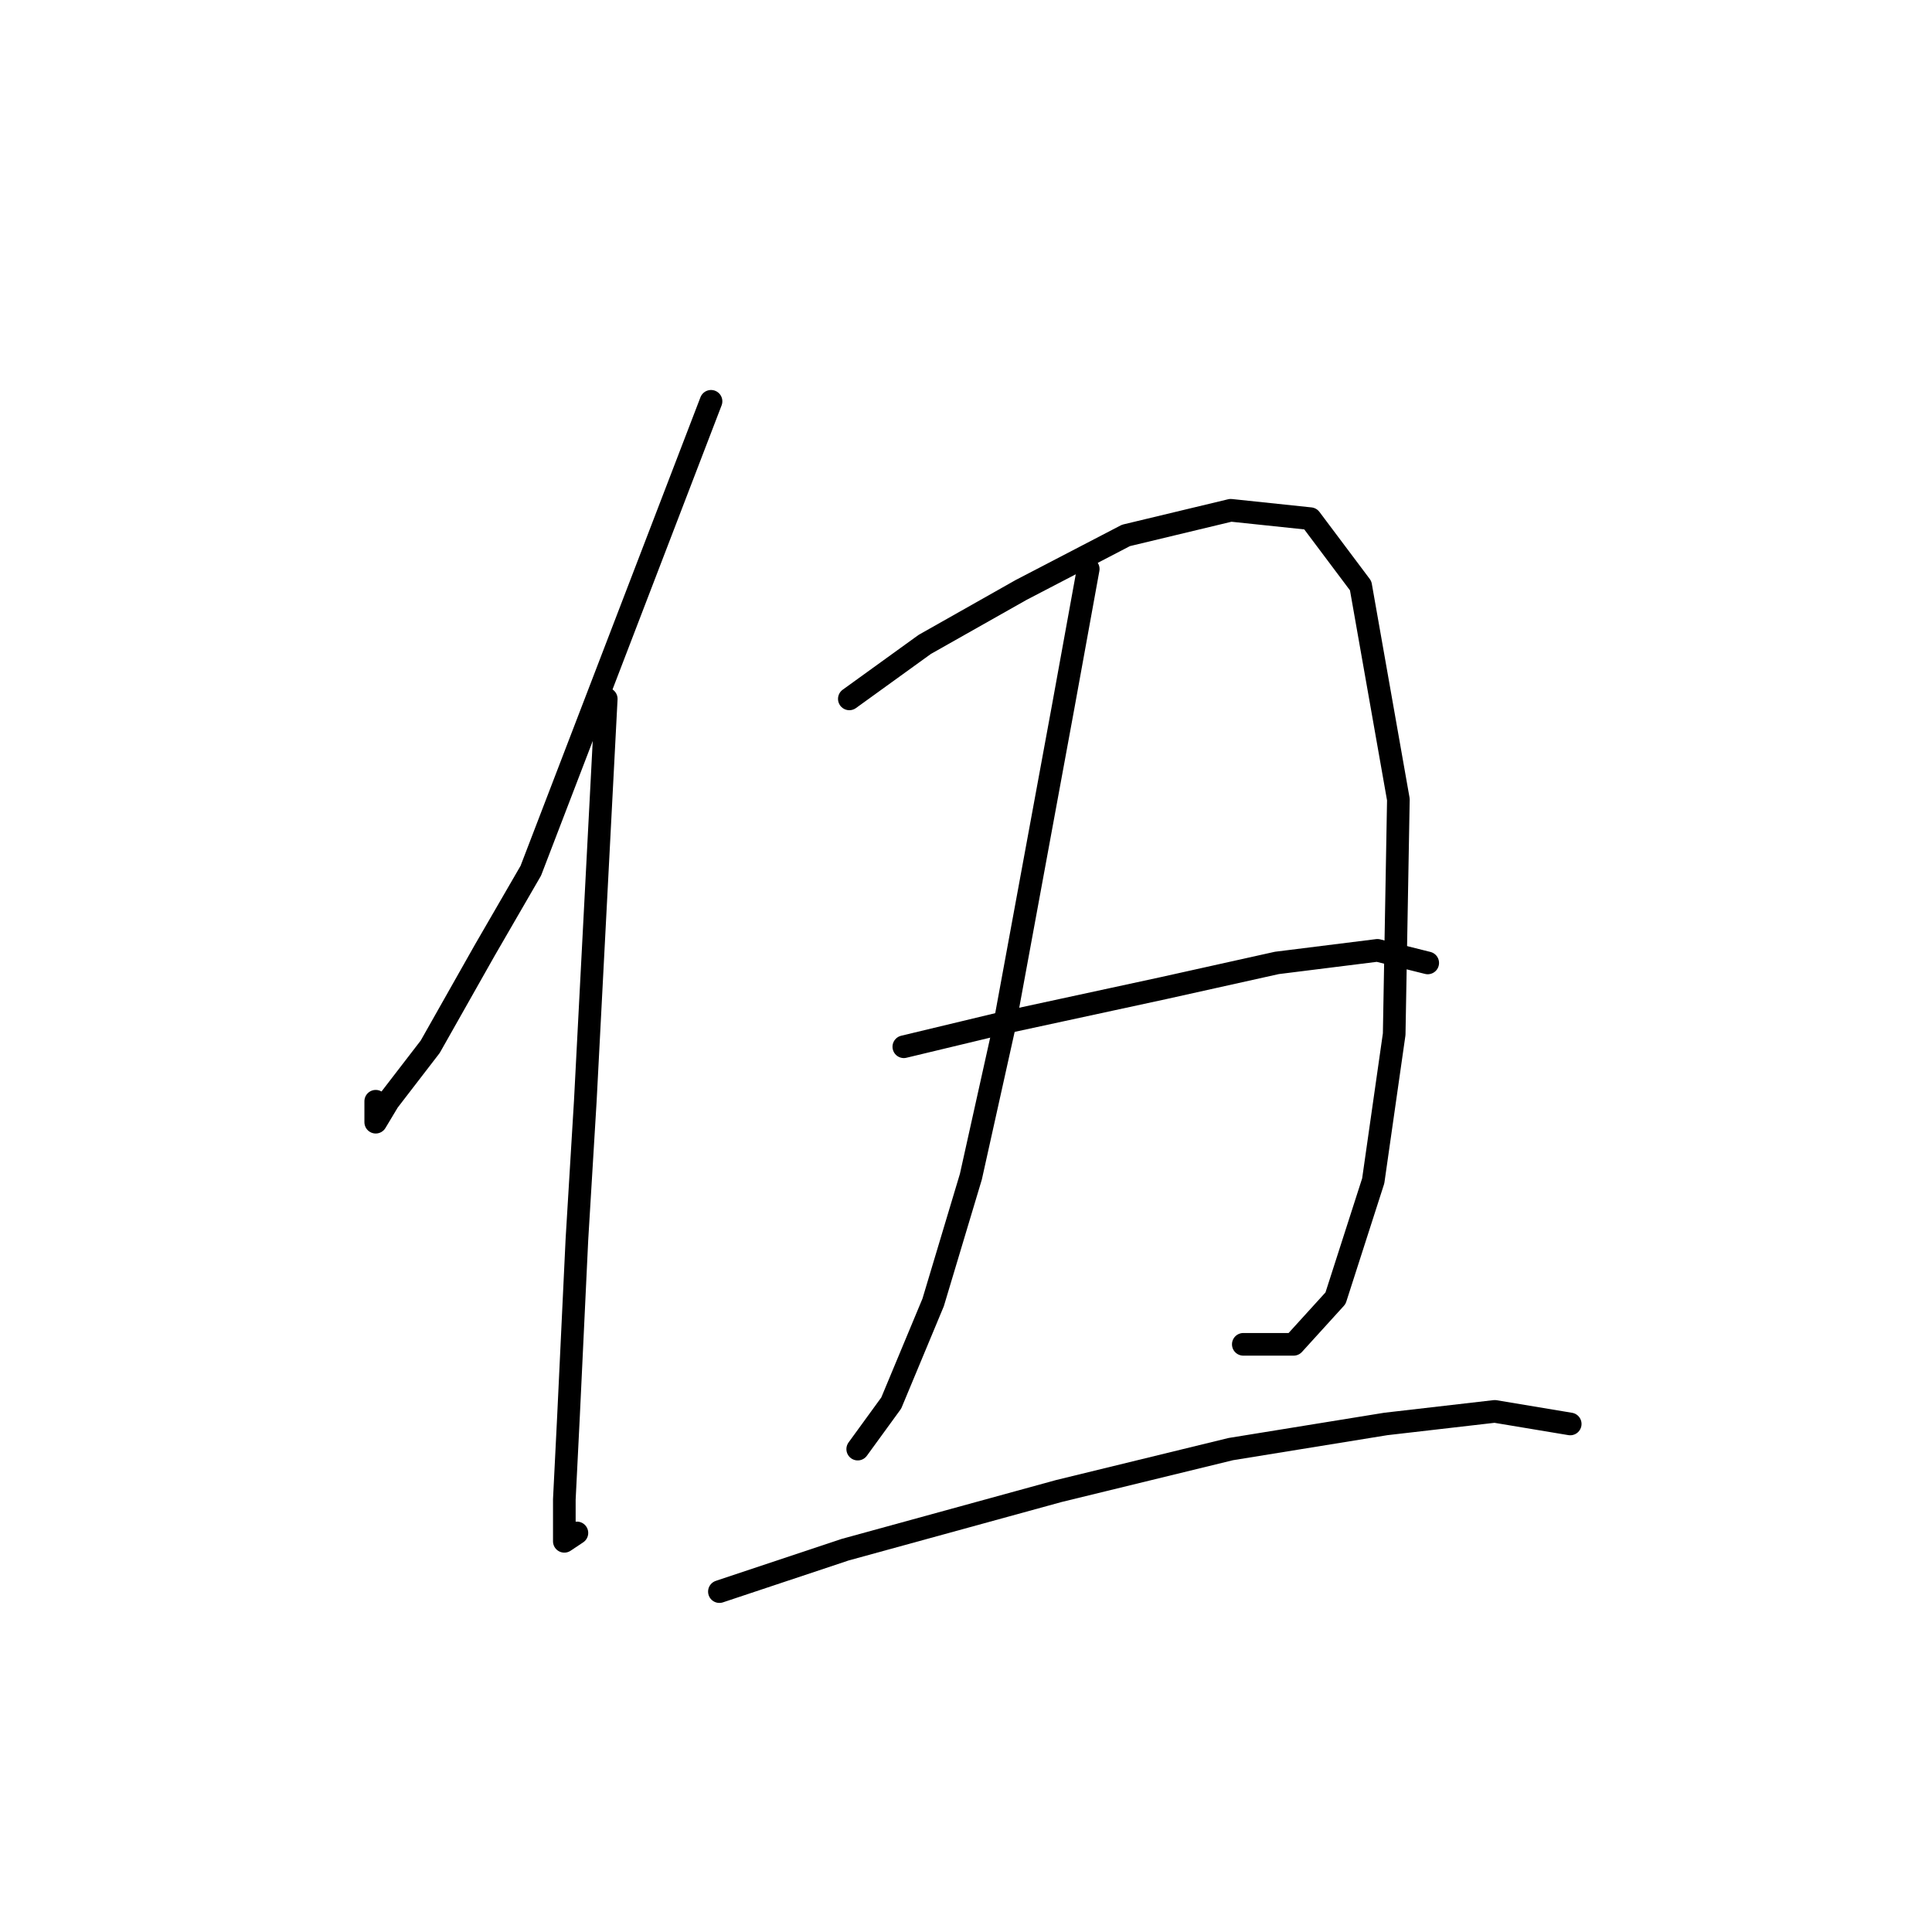 <?xml version="1.0" standalone="no"?>
    <svg width="256" height="256" xmlns="http://www.w3.org/2000/svg" version="1.1">
    <polyline stroke="black" stroke-width="3" stroke-linecap="round" fill="transparent" stroke-linejoin="round" points="94.215 53.176 70.334 115.375 64.226 125.927 57.006 138.7 51.452 145.92 49.786 148.696 49.786 145.92 49.786 145.92 " />
        <polyline stroke="black" stroke-width="3" stroke-linecap="round" fill="transparent" stroke-linejoin="round" points="80.331 92.606 77.554 145.92 76.443 164.246 75.333 187.571 74.777 198.678 74.777 204.232 76.443 203.121 76.443 203.121 " />
        <polyline stroke="black" stroke-width="3" stroke-linecap="round" fill="transparent" stroke-linejoin="round" points="112.541 92.606 122.538 85.386 135.311 78.167 149.194 70.947 163.078 67.615 173.63 68.726 180.294 77.611 185.292 105.934 184.737 137.034 181.96 156.471 176.962 172.021 171.409 178.13 164.744 178.13 164.744 178.13 " />
        <polyline stroke="black" stroke-width="3" stroke-linecap="round" fill="transparent" stroke-linejoin="round" points="144.196 75.39 140.864 93.716 133.089 135.923 128.646 155.916 123.648 172.576 118.095 185.905 113.652 192.014 113.652 192.014 " />
        <polyline stroke="black" stroke-width="3" stroke-linecap="round" fill="transparent" stroke-linejoin="round" points="119.761 138.7 133.645 135.368 154.193 130.925 169.187 127.593 182.516 125.927 189.18 127.593 189.18 127.593 " />
        <polyline stroke="black" stroke-width="3" stroke-linecap="round" fill="transparent" stroke-linejoin="round" points="95.325 210.896 111.986 205.342 140.309 197.567 163.078 192.014 183.626 188.682 198.065 187.016 208.062 188.682 208.062 188.682 " />
        </svg>